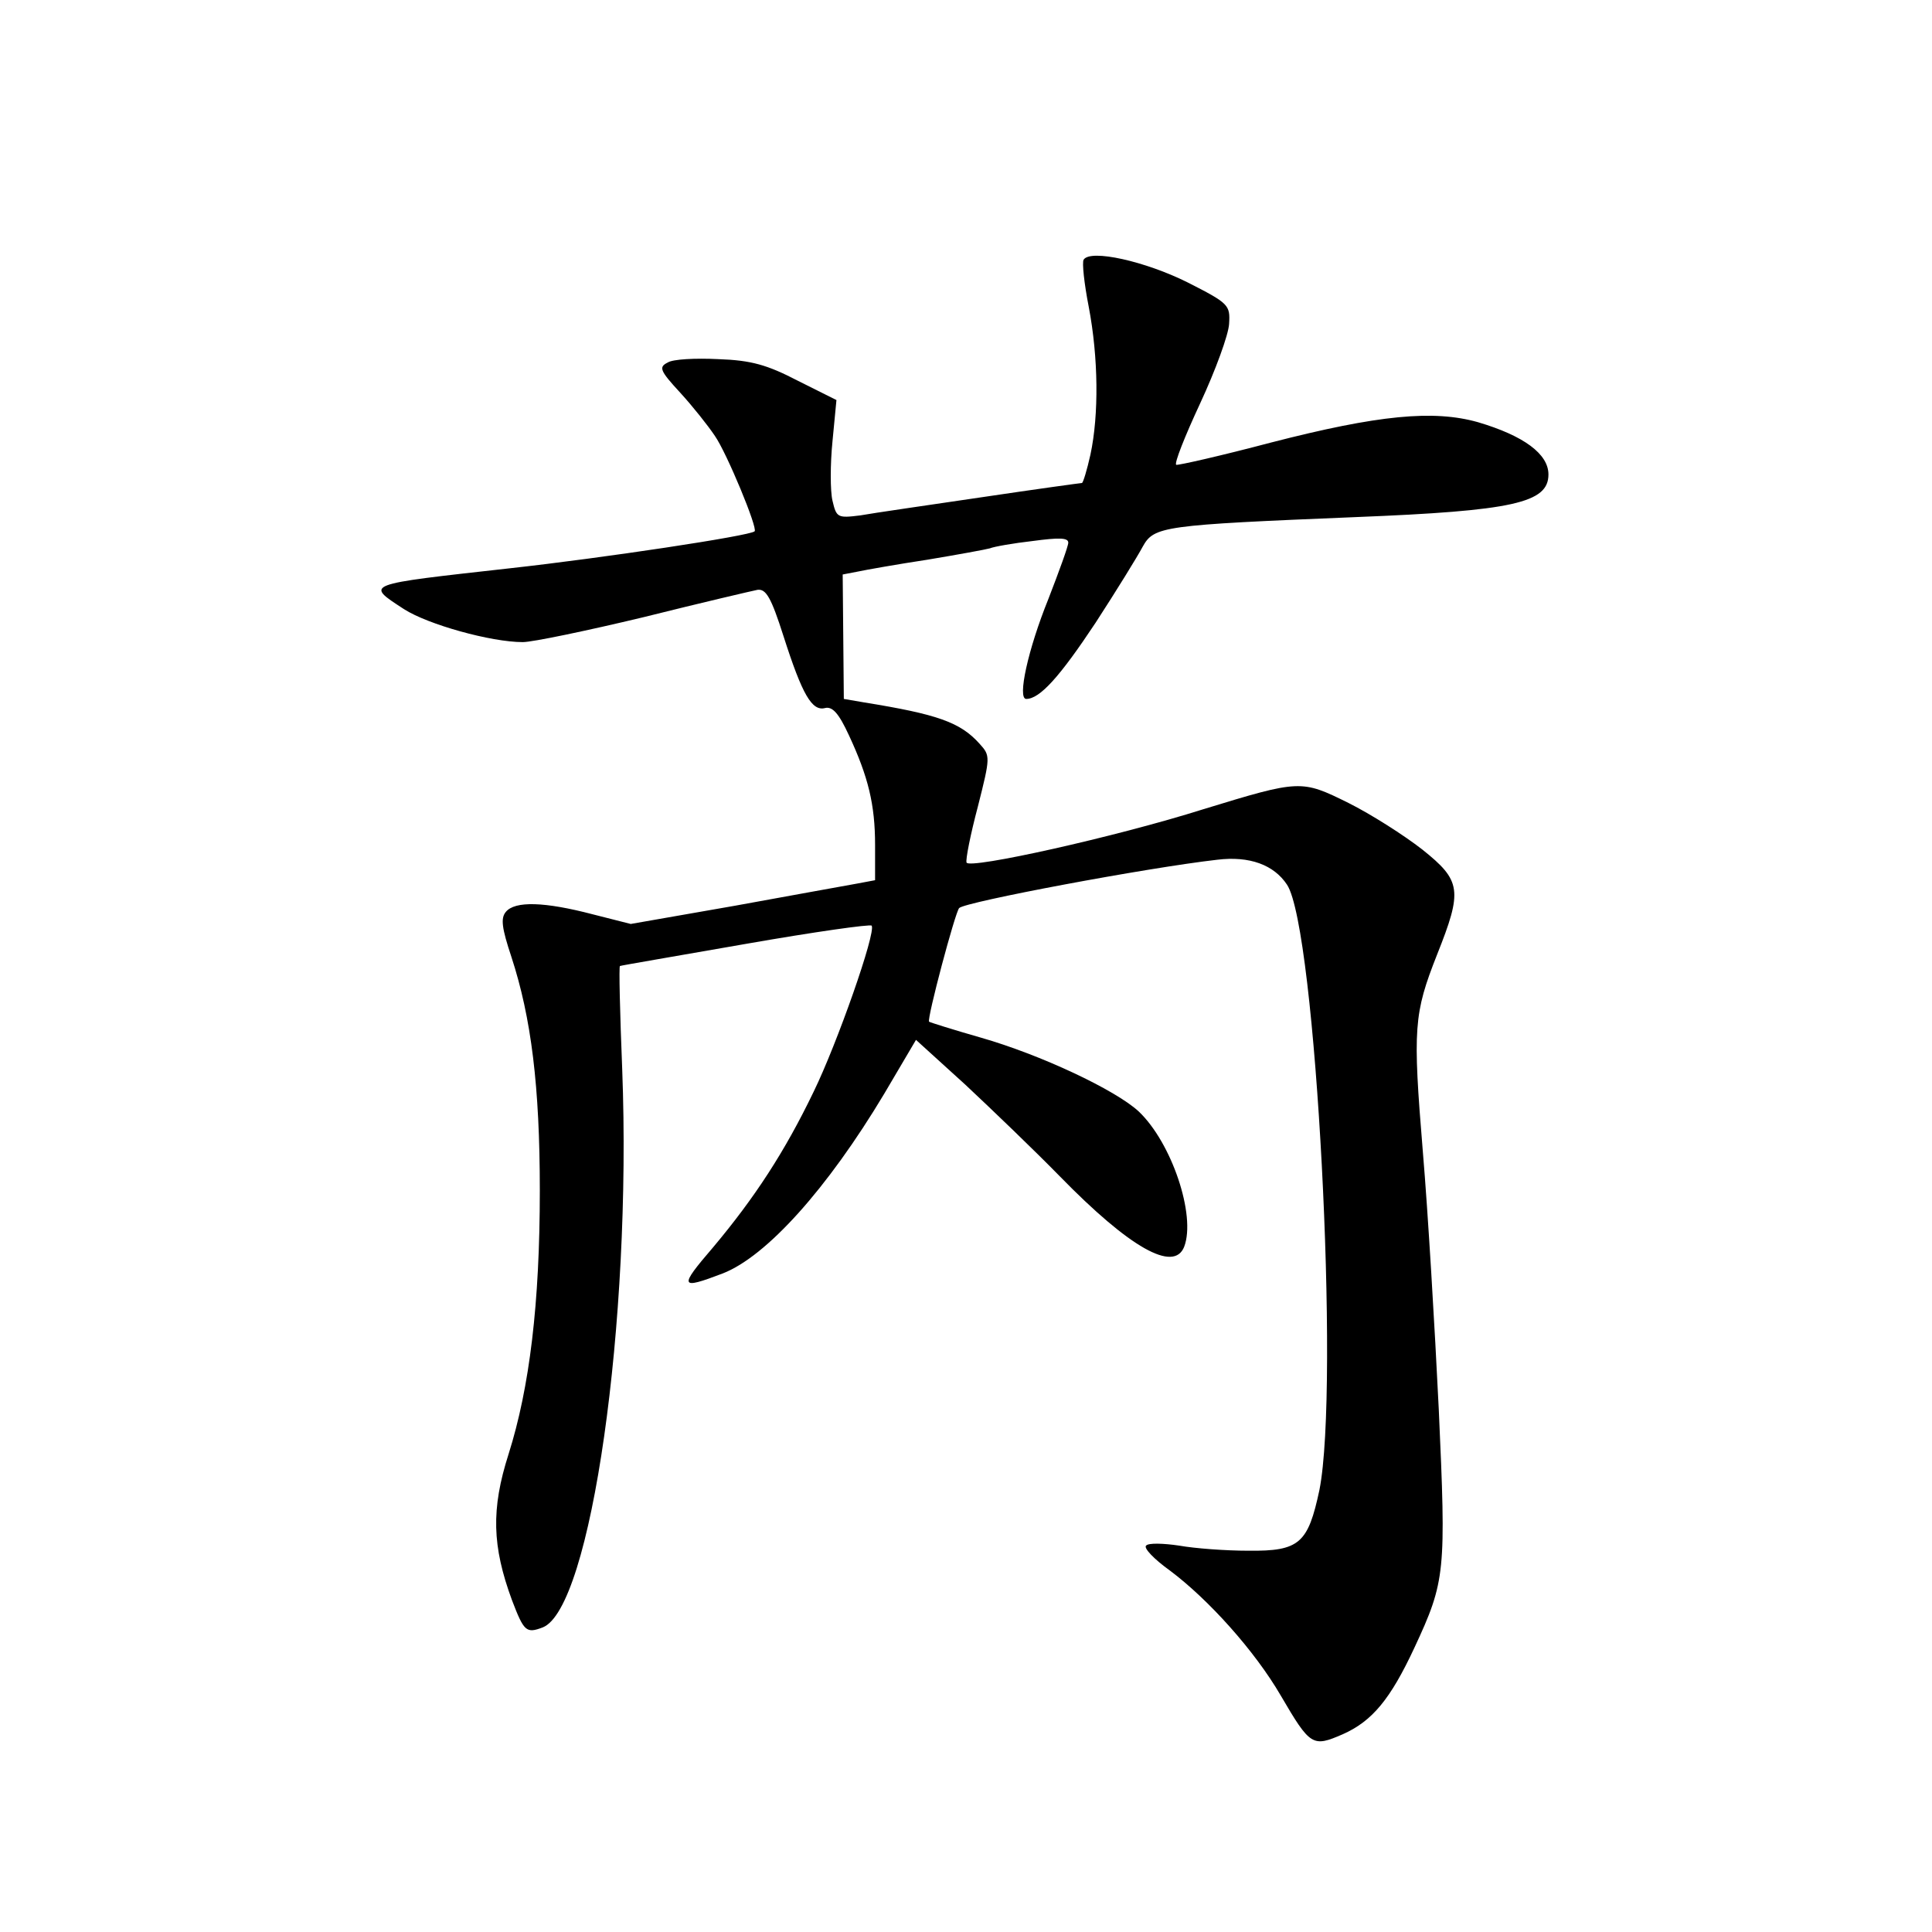 <?xml version="1.0" standalone="no"?>
<!DOCTYPE svg PUBLIC "-//W3C//DTD SVG 20010904//EN"
 "http://www.w3.org/TR/2001/REC-SVG-20010904/DTD/svg10.dtd">
<svg version="1.0" xmlns="http://www.w3.org/2000/svg"
 width="340pt" height="340pt" viewBox="0 0 340 340"
 preserveAspectRatio="xMidYMid meet">
<g transform="translate(0,340) scale(0.1,-0.1)"
fill="#000000" stroke="none">
<path d="M1907 2943 c-3 -5 1 -42 9 -83 17 -89 18 -190 3 -260 -6 -27 -13 -50
-15 -50 -2 0 -82 -11 -176 -25 -95 -14 -192 -28 -214 -32 -40 -5 -42 -4 -49
26 -4 17 -4 64 0 104 l7 73 -68 34 c-54 28 -82 36 -140 38 -40 2 -80 0 -89 -6
-16 -8 -14 -14 22 -53 22 -24 49 -58 61 -76 21 -30 76 -163 70 -168 -8 -8
-267 -47 -430 -65 -259 -29 -256 -27 -187 -72 42 -27 153 -58 209 -58 17 0
113 20 213 44 100 25 190 46 200 48 15 2 24 -13 46 -82 33 -103 50 -132 73
-126 13 3 24 -9 42 -48 34 -73 46 -122 46 -193 l0 -62 -32 -6 c-18 -3 -115
-21 -215 -39 l-183 -32 -67 17 c-84 22 -137 24 -153 4 -9 -11 -7 -28 10 -79
35 -107 50 -228 50 -411 0 -199 -18 -347 -55 -464 -31 -97 -29 -162 6 -257 21
-55 25 -59 54 -48 85 33 157 537 140 982 -4 100 -6 182 -4 182 2 1 102 18 222
39 120 21 219 35 221 32 8 -12 -61 -208 -102 -292 -51 -106 -104 -187 -177
-274 -61 -71 -59 -75 17 -46 77 30 184 149 284 316 l56 95 87 -79 c47 -44 122
-116 166 -161 123 -126 201 -170 219 -124 21 55 -22 183 -80 238 -41 38 -173
100 -278 130 -49 14 -90 27 -91 28 -4 5 46 193 53 200 11 11 331 71 454 85 57
7 100 -9 123 -44 51 -77 93 -883 57 -1065 -20 -94 -35 -108 -125 -107 -40 0
-94 4 -122 9 -27 4 -54 5 -58 0 -5 -4 14 -24 42 -44 68 -51 149 -141 195 -220
52 -89 56 -91 109 -68 52 23 84 62 126 152 55 118 56 133 43 420 -7 144 -19
347 -28 453 -18 218 -16 243 25 347 45 113 43 130 -26 185 -32 25 -90 62 -130
82 -83 41 -85 41 -255 -11 -155 -49 -412 -106 -417 -94 -2 5 7 50 20 99 22 87
22 89 3 110 -34 38 -74 52 -204 73 l-35 6 -1 110 -1 109 26 5 c14 3 70 13 123
21 54 9 103 18 110 20 7 3 41 9 76 13 45 6 62 6 62 -3 0 -6 -16 -50 -35 -99
-36 -89 -55 -176 -39 -176 24 0 59 39 122 134 37 57 74 117 83 134 20 36 35
38 375 52 277 11 339 25 339 75 0 36 -43 68 -124 92 -78 22 -175 13 -365 -36
-87 -23 -162 -40 -166 -39 -4 2 15 50 42 108 27 58 50 121 51 140 2 33 0 36
-73 73 -74 37 -171 59 -183 40z"/>
</g>
</svg>
